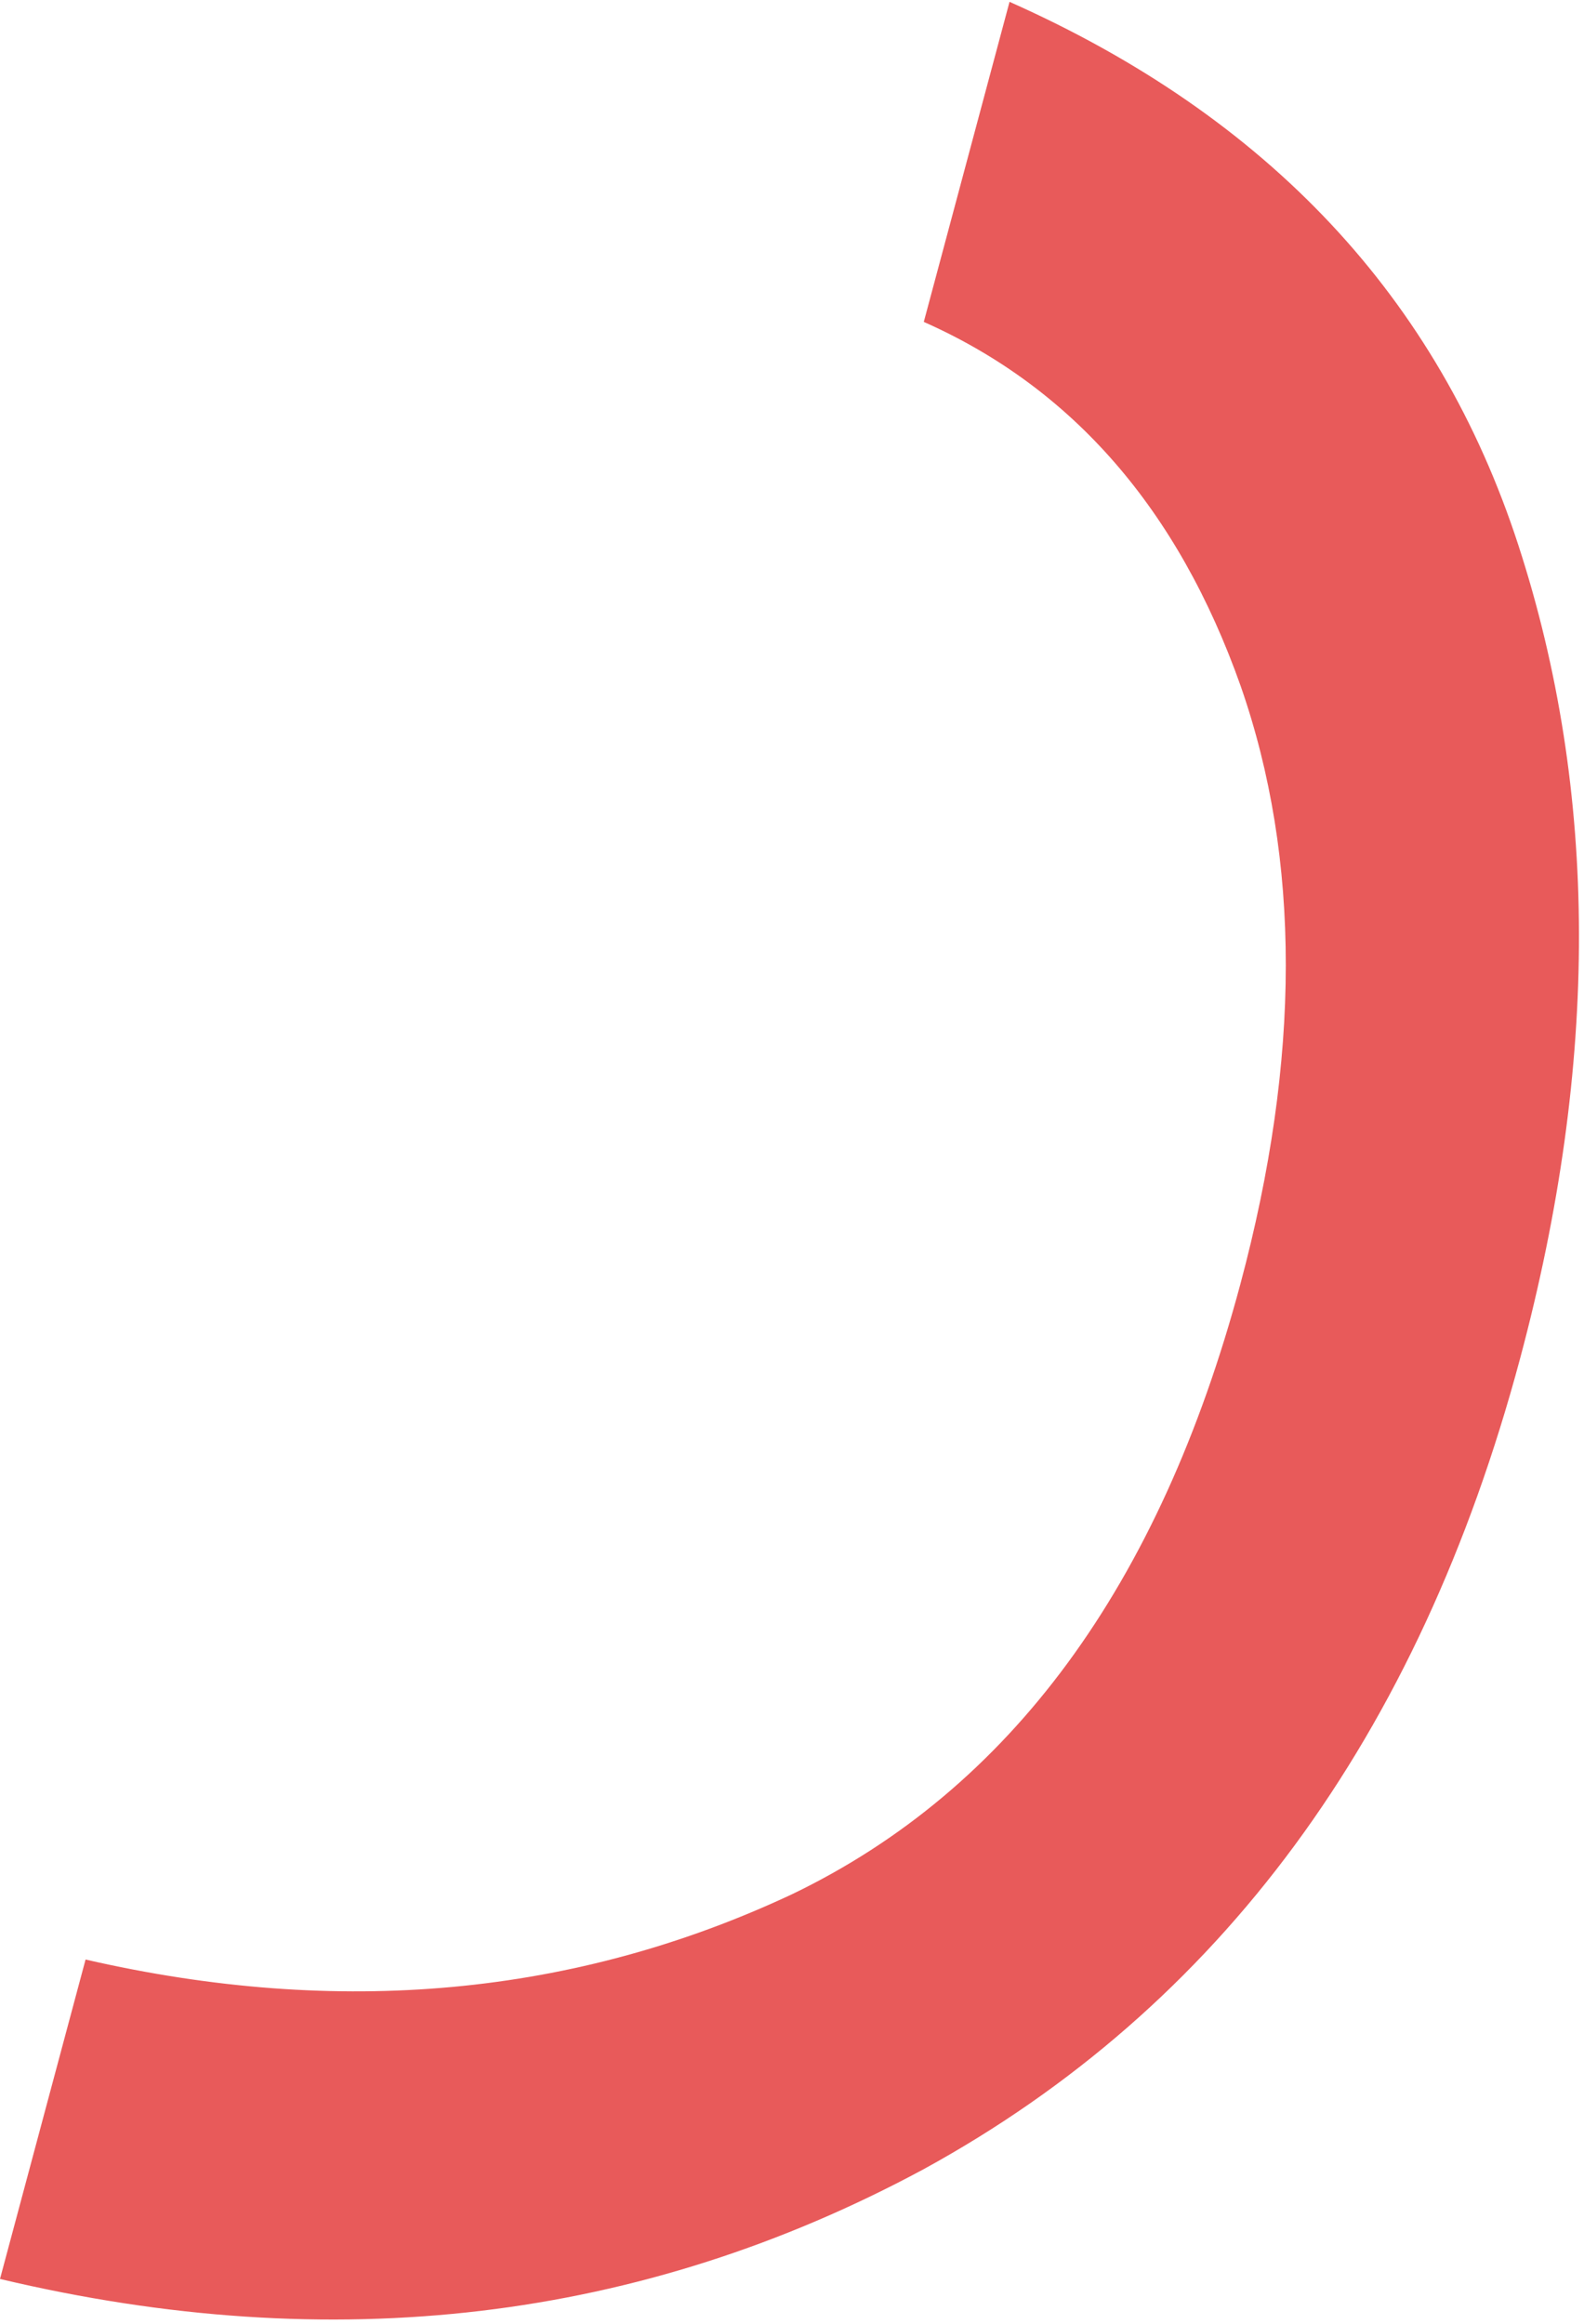 <svg width="210" height="308" viewBox="0 0 210 308" fill="none" xmlns="http://www.w3.org/2000/svg">
<path d="M164.49 90.949C172.473 113.874 172.458 140.285 164.447 170.184C153.729 210.183 133.926 237.138 105.039 251.05C76.259 264.557 45.027 267.448 11.344 259.721L0 302.057C44.151 312.541 84.954 307.699 122.41 287.533C161.721 266.021 188.088 230.215 201.512 180.115C212.014 140.924 211.939 104.962 201.288 72.228C190.637 39.495 168.154 15.499 133.84 0.242L122.472 42.666C142.198 51.416 156.204 67.51 164.49 90.949Z" fill="#E85A5A"/>
</svg>
